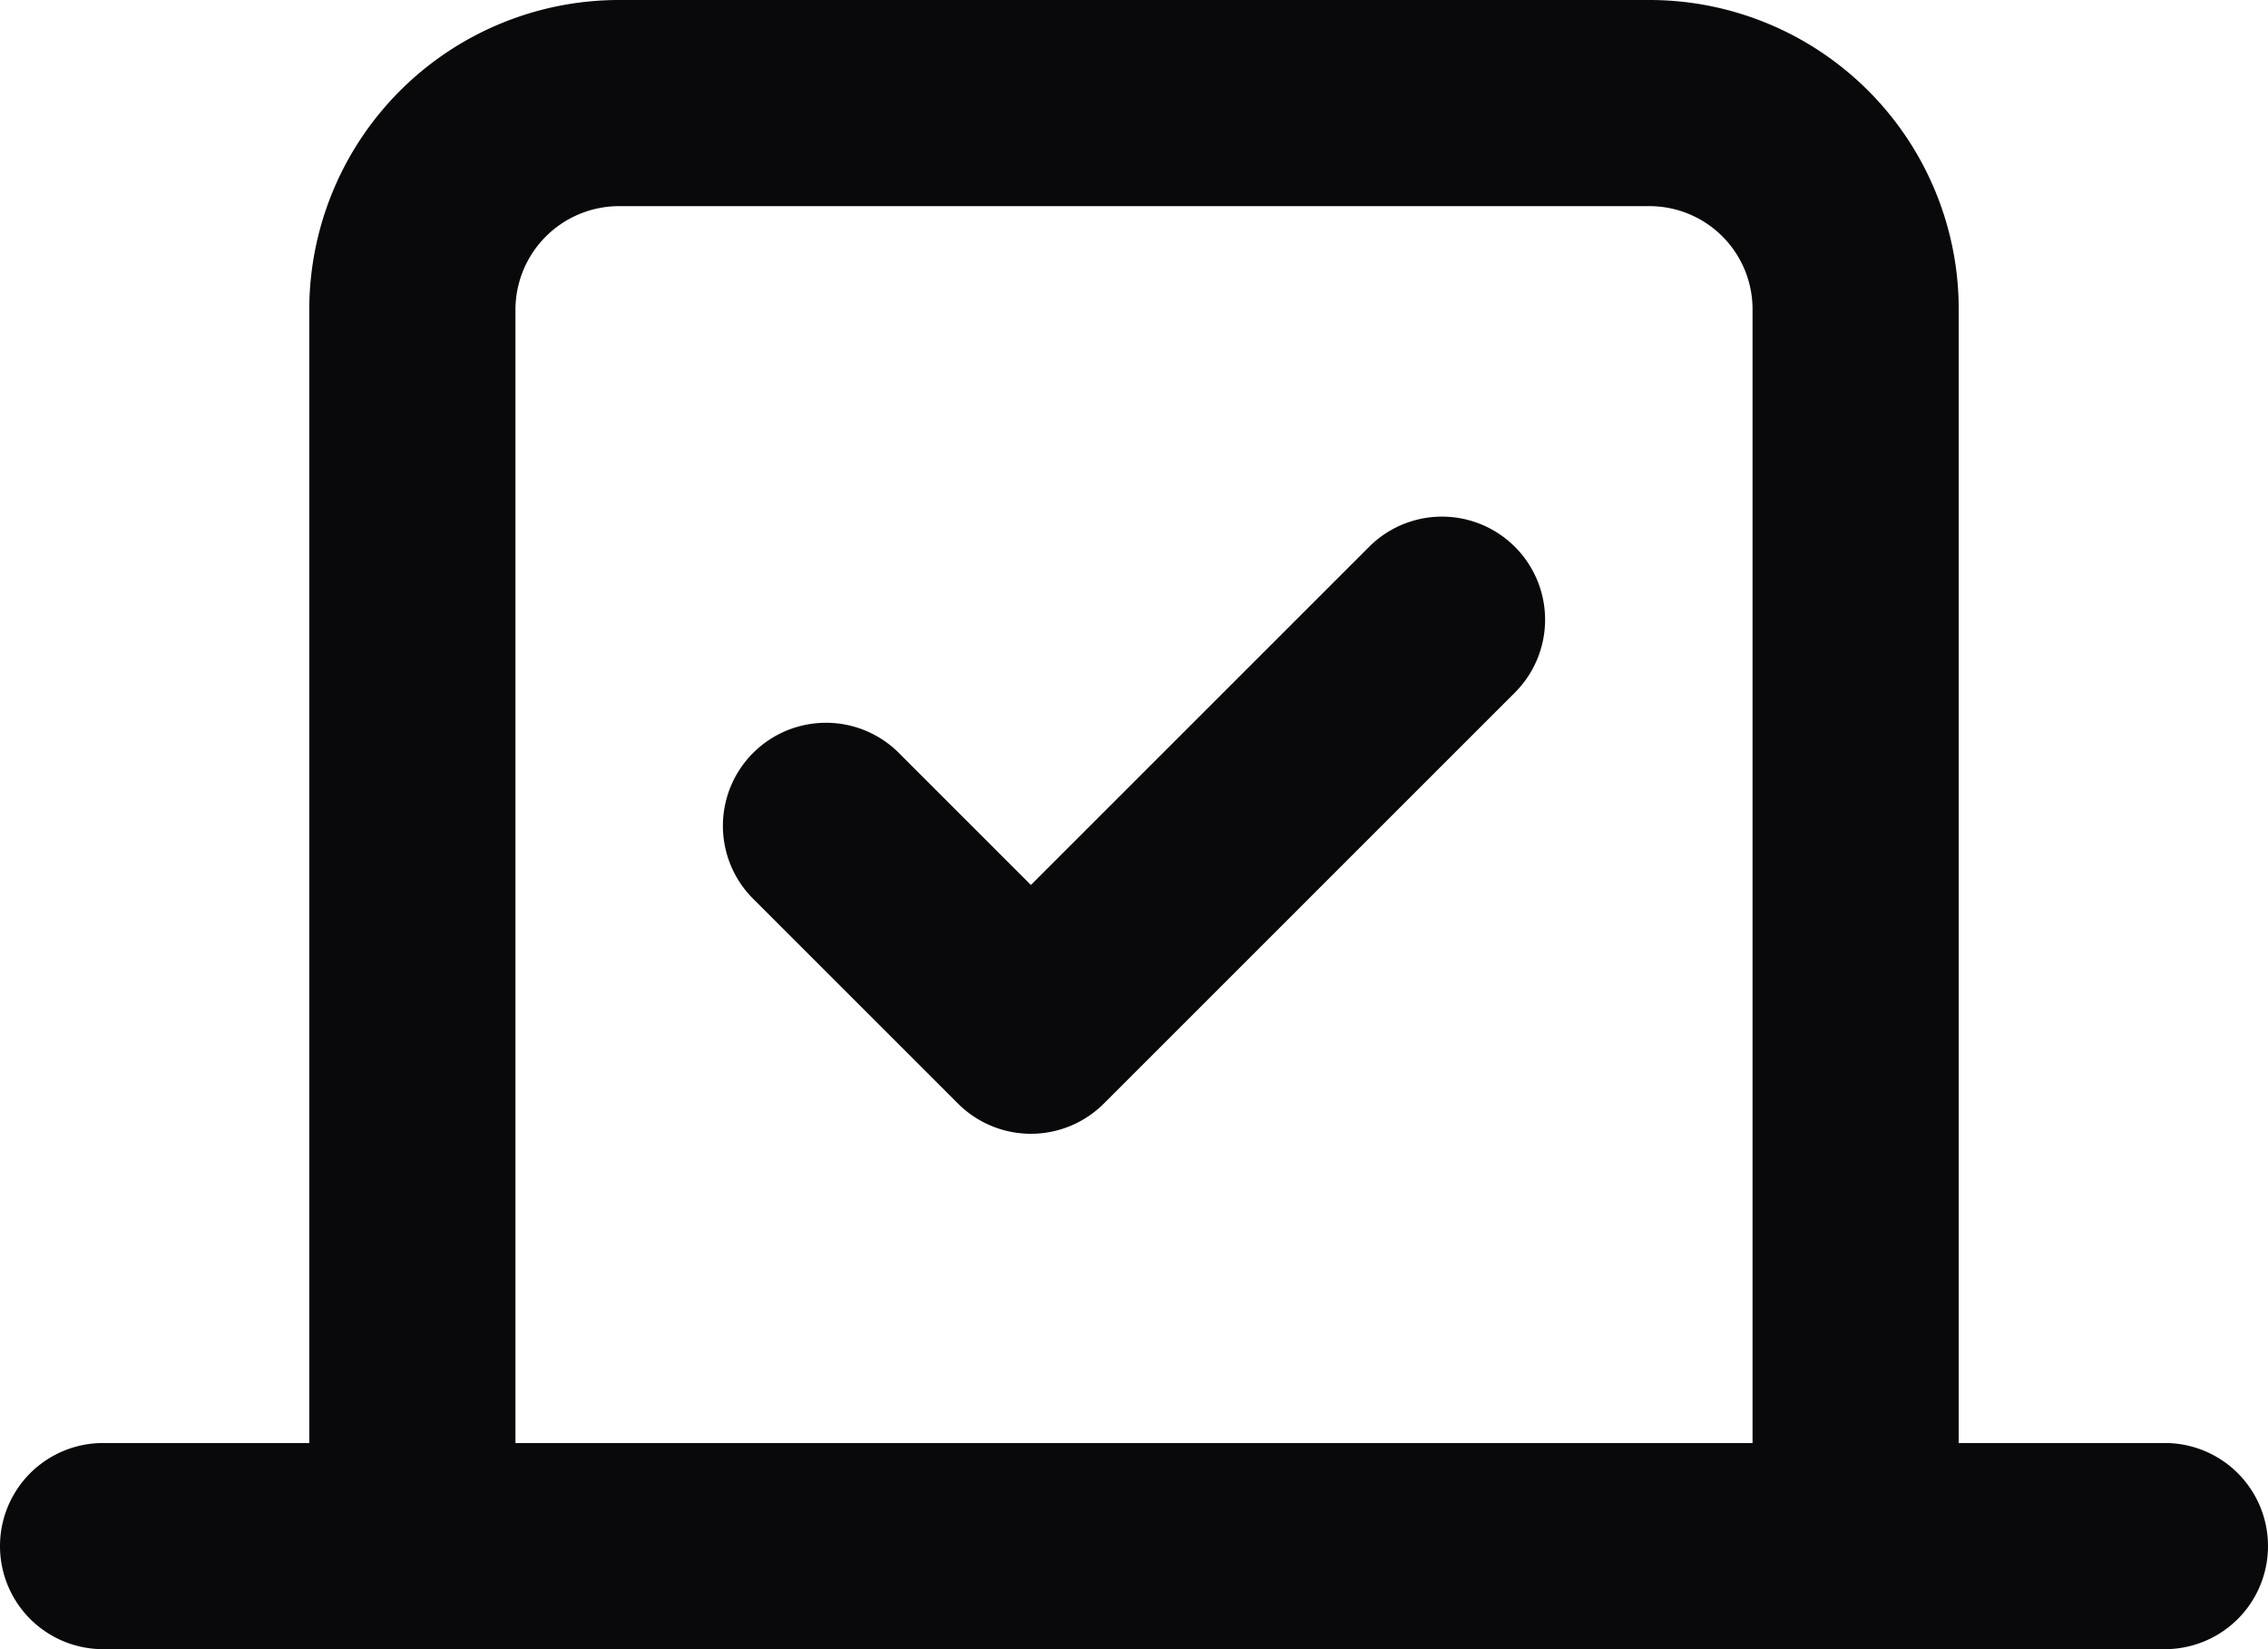 <svg id="vote" xmlns="http://www.w3.org/2000/svg" width="22" height="16" viewBox="0 0 22 16">
  <path id="Vector" d="M8.707,7.293A1,1,0,0,0,7.293,8.707ZM10,10l-.707.707a1,1,0,0,0,1.414,0Zm4.707-3.293a1,1,0,0,0-1.414-1.414ZM16,1V1Zm2,14v1a1,1,0,0,0,1-1ZM4,15H3a1,1,0,0,0,1,1Zm17,1a1,1,0,0,0,0-2ZM1,14a1,1,0,0,0,0,2ZM7.293,8.707l2,2,1.414-1.414-2-2Zm3.414,2,4-4L13.293,5.293l-4,4ZM5,3A1.006,1.006,0,0,1,6,2V0A3.006,3.006,0,0,0,3,3ZM6,2H16V0H6ZM16,2a1,1,0,0,1,.707.293L18.121.879A3,3,0,0,0,16,0Zm.707.293A1,1,0,0,1,17,3h2A3,3,0,0,0,18.121.879ZM17,3V15h2V3Zm1,11H4v2H18ZM5,15V3H3V15Zm16-1H1v2H21Z" fill="#09090b"/>
</svg>
